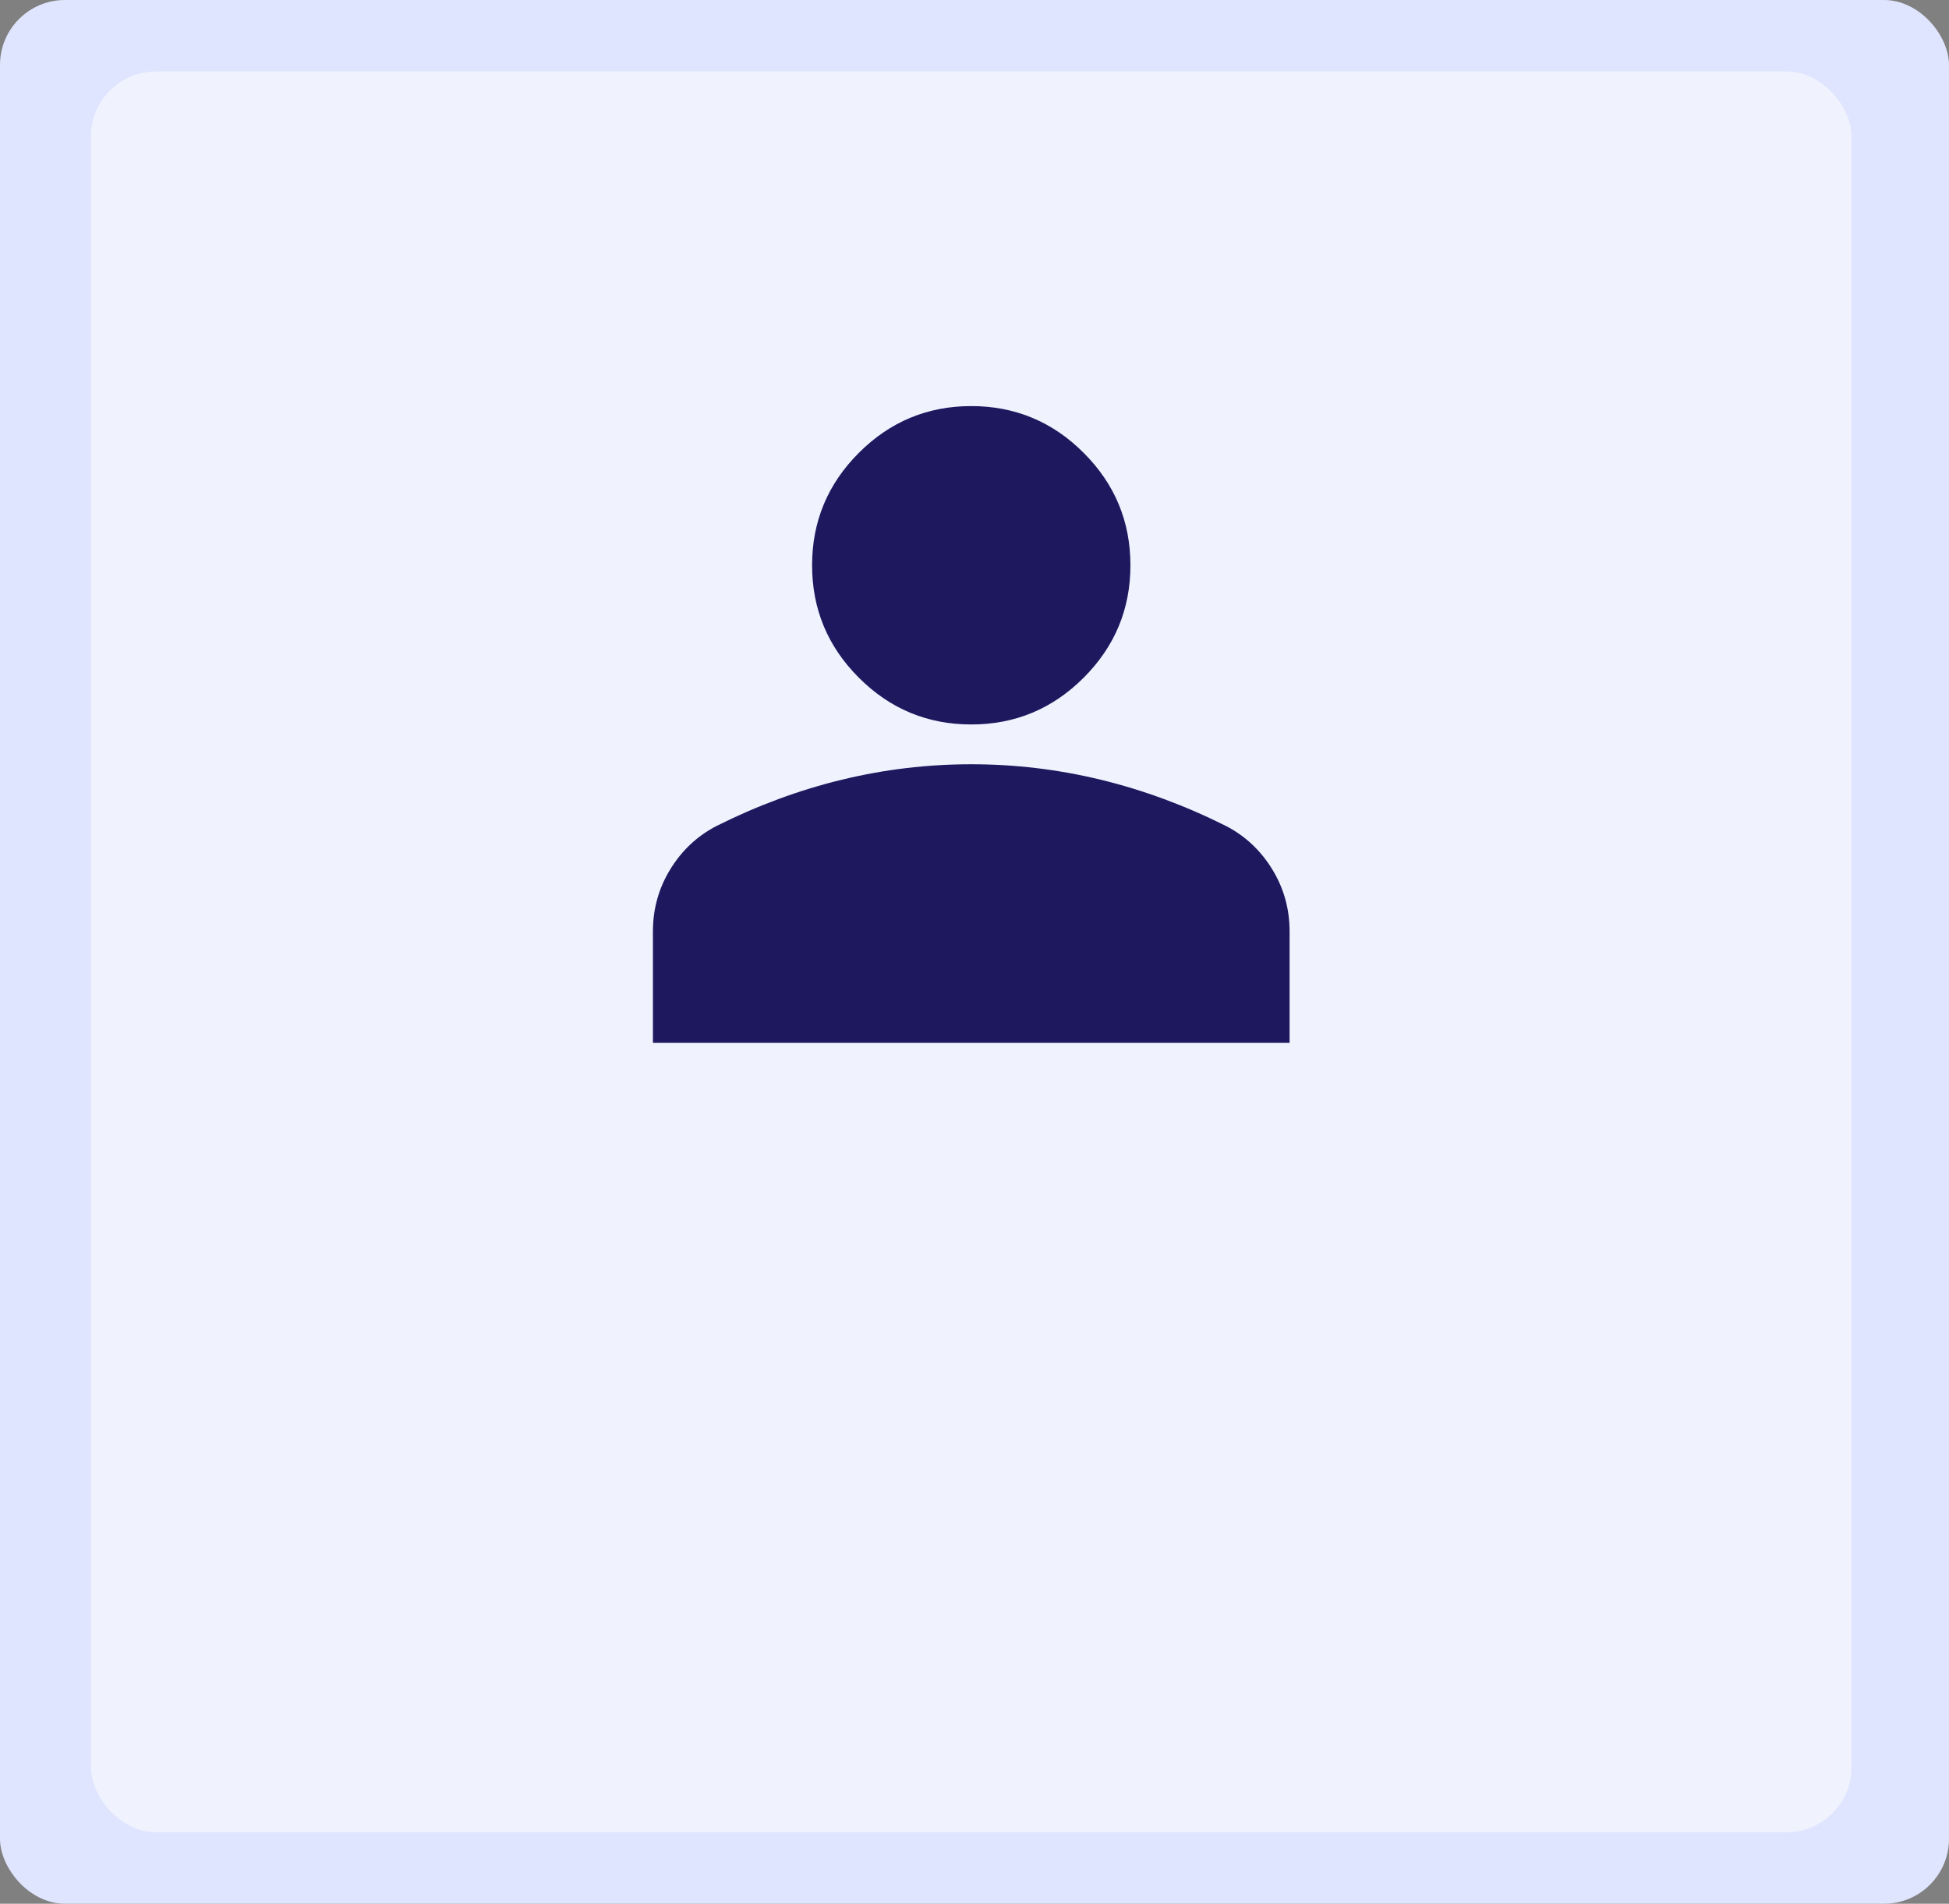 <svg width="300" height="293" viewBox="0 0 300 293" fill="none" xmlns="http://www.w3.org/2000/svg">
<rect x="0" y="0" width="300" height="293" fill="#808080" stroke="none"/>
<rect width="300" height="293" rx="10" fill="#DFE5FF"/>
<rect x="14" y="11" width="271" height="271" rx="10" fill="#F0F2FD"/>
<mask id="mask0_117_52" style="mask-type:alpha" maskUnits="userSpaceOnUse" x="76" y="38" width="147" height="147">
<rect x="76" y="38" width="147" height="147" fill="#D9D9D9"/>
</mask>
<g mask="url(#mask0_117_52)">
<path d="M149.501 111.5C142.763 111.5 136.996 109.101 132.198 104.303C127.4 99.505 125.001 93.738 125.001 87C125.001 80.263 127.4 74.495 132.198 69.697C136.996 64.899 142.763 62.5 149.501 62.5C156.238 62.5 162.006 64.899 166.804 69.697C171.602 74.495 174.001 80.263 174.001 87C174.001 93.738 171.602 99.505 166.804 104.303C162.006 109.101 156.238 111.5 149.501 111.5ZM100.501 160.5V143.35C100.501 139.879 101.394 136.689 103.18 133.78C104.967 130.871 107.34 128.65 110.301 127.119C116.63 123.954 123.061 121.581 129.594 119.999C136.128 118.416 142.763 117.625 149.501 117.625C156.238 117.625 162.874 118.416 169.407 119.999C175.94 121.581 182.372 123.954 188.701 127.119C191.661 128.65 194.035 130.871 195.821 133.78C197.608 136.689 198.501 139.879 198.501 143.35V160.5H100.501Z" fill="#1E185F"/>
</g>
</svg>
